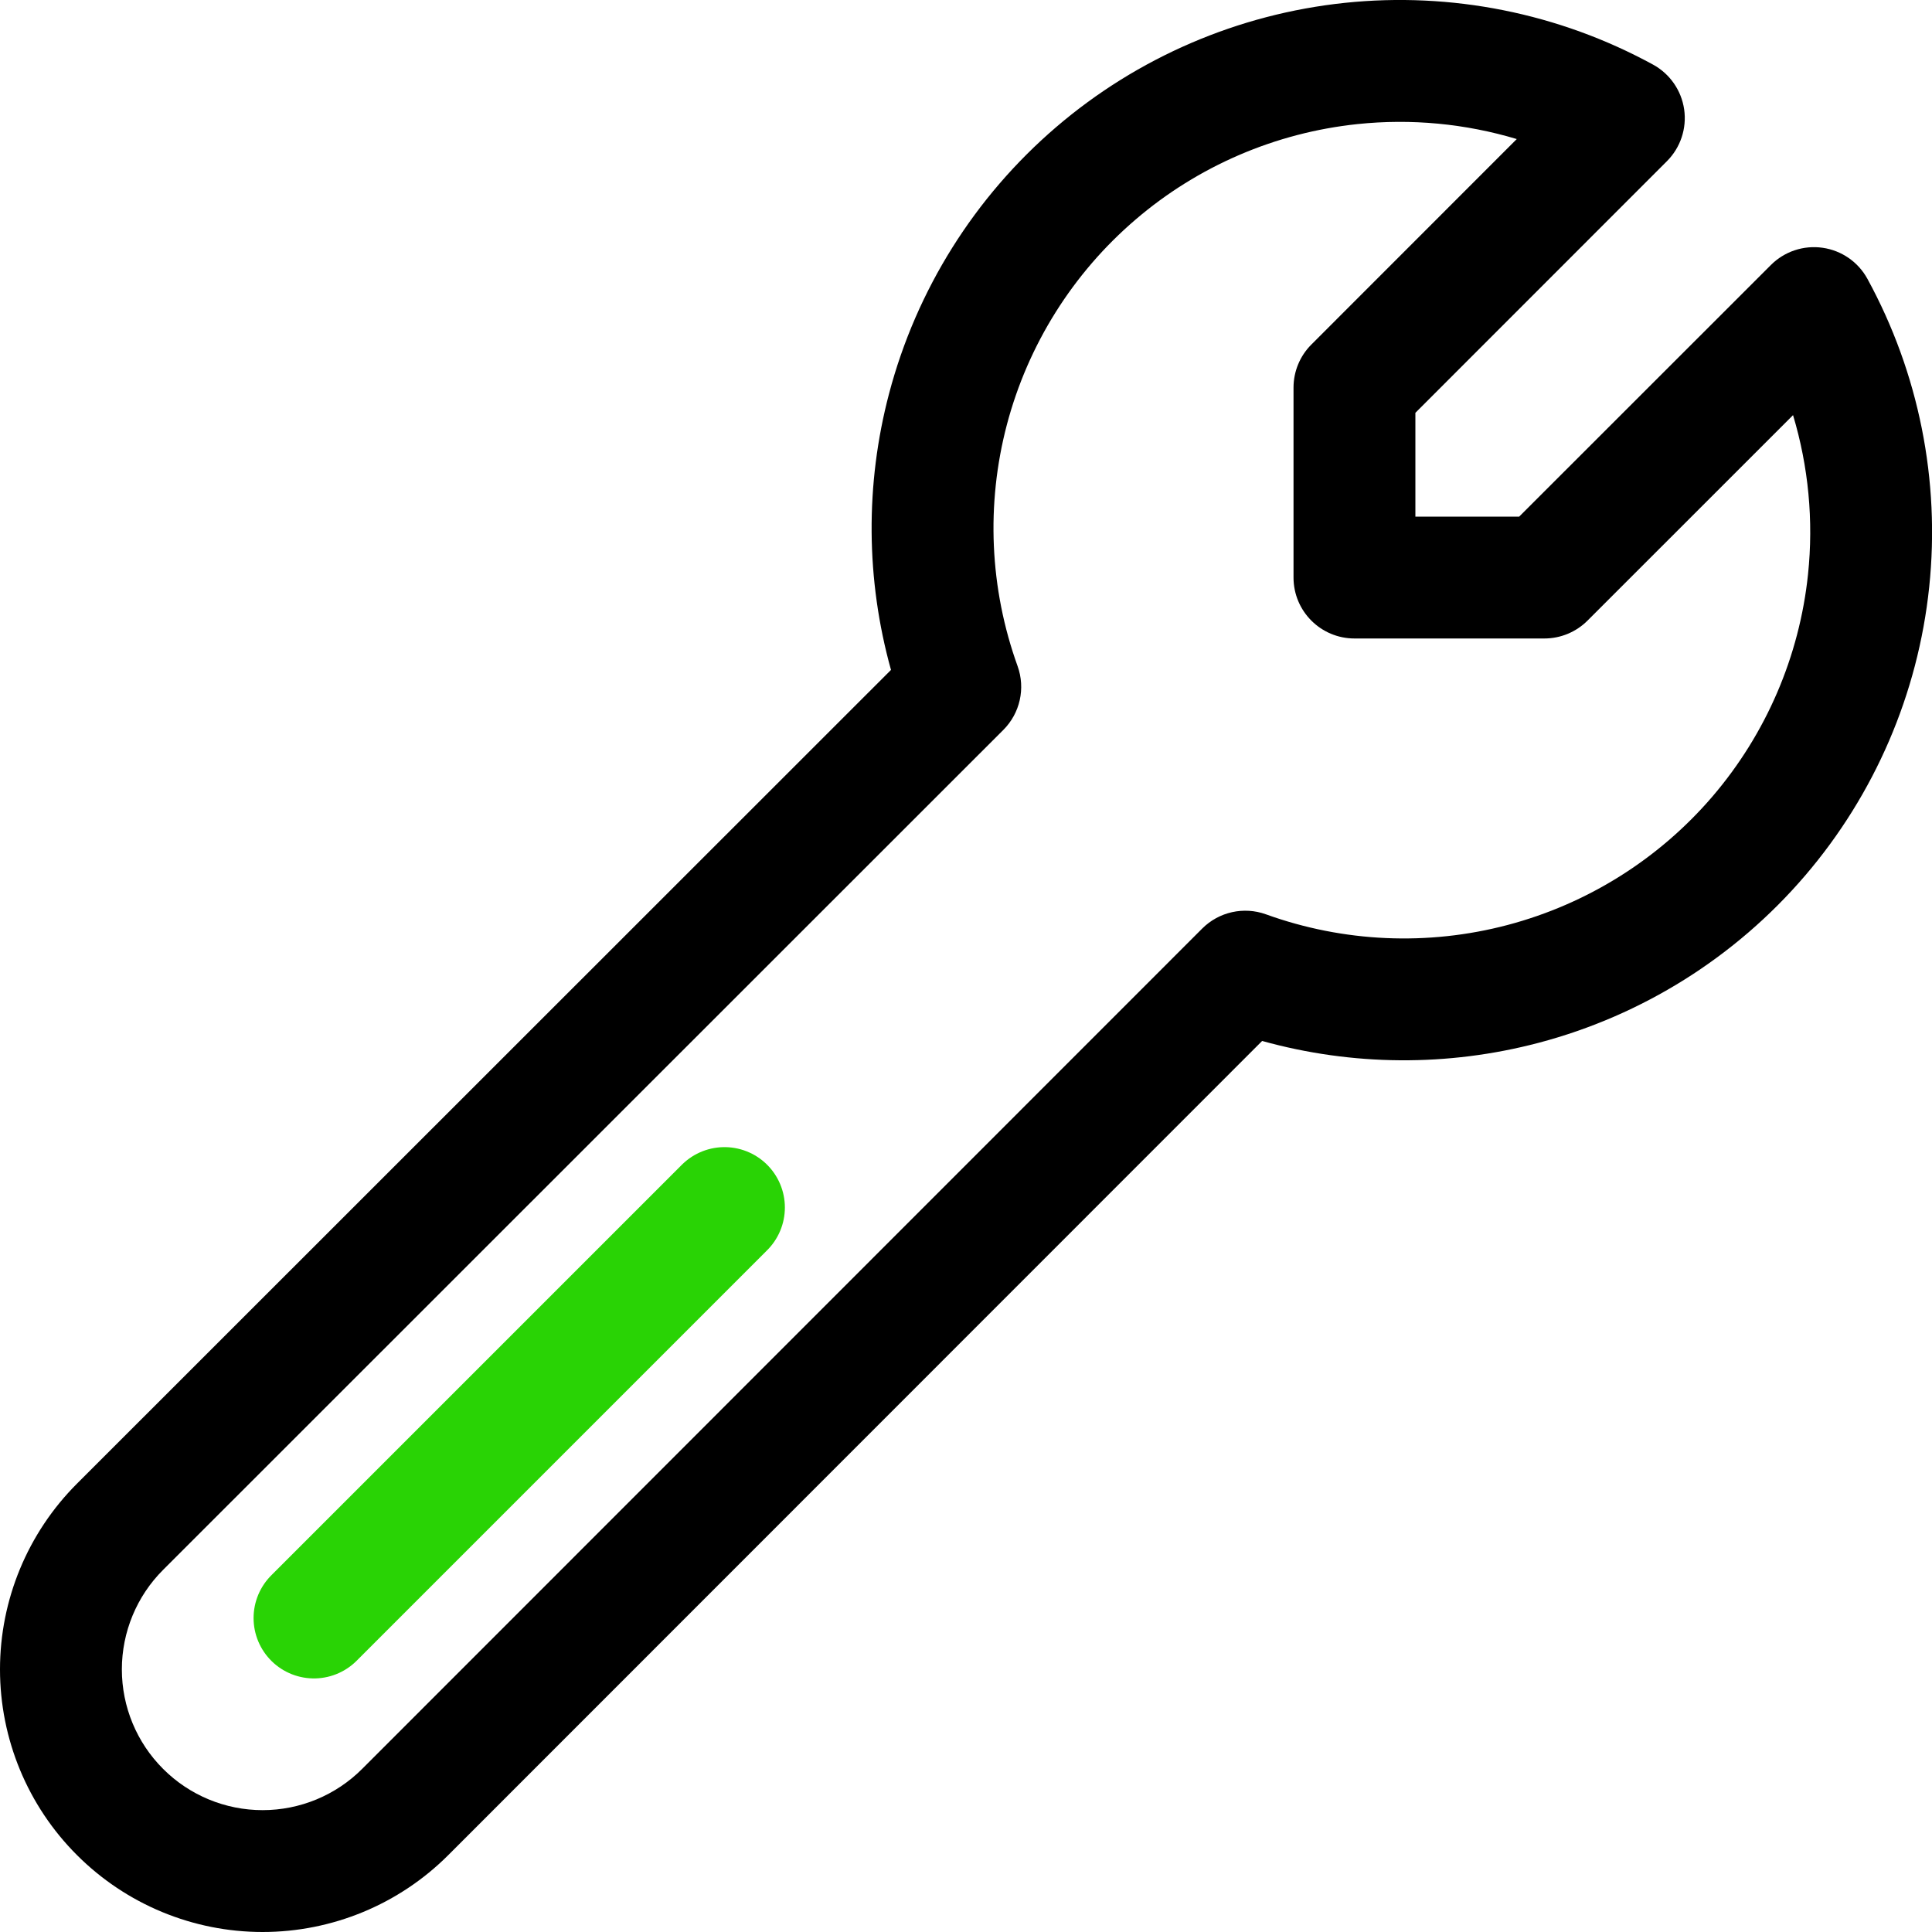 <svg width="40" height="40" viewBox="0 0 40 40" fill="none" xmlns="http://www.w3.org/2000/svg">
<g clip-path="url(#clip0)">
<path fill-rule="evenodd" clip-rule="evenodd" d="M27.844 0.059C30.051 -0.172 32.277 0.274 34.225 1.338C34.574 1.529 34.812 1.873 34.869 2.266C34.925 2.659 34.793 3.056 34.512 3.337L29.304 8.547V10.696H31.453L36.663 5.488L36.665 5.486C36.946 5.205 37.343 5.073 37.736 5.13C38.129 5.186 38.473 5.425 38.663 5.773C39.727 7.721 40.173 9.947 39.942 12.155C39.711 14.362 38.814 16.447 37.369 18.133C35.925 19.818 34.002 21.024 31.856 21.59C29.973 22.087 27.998 22.071 26.131 21.552L9.282 38.407C8.263 39.427 6.879 40 5.437 40C3.995 40 2.612 39.427 1.593 38.407C0.573 37.388 0 36.005 0 34.563C0 33.121 0.573 31.738 1.593 30.718L18.447 13.87C17.927 12.004 17.911 10.028 18.408 8.146C18.974 6 20.18 4.077 21.866 2.632C23.551 1.188 25.636 0.291 27.844 0.059ZM31.403 2.879C30.341 2.56 29.221 2.452 28.106 2.569C26.408 2.747 24.804 3.437 23.508 4.548C22.211 5.659 21.283 7.139 20.847 8.79C20.412 10.441 20.489 12.185 21.068 13.791C21.234 14.252 21.119 14.766 20.773 15.112L3.377 32.502C2.83 33.048 2.523 33.79 2.523 34.563C2.523 35.336 2.83 36.077 3.377 36.623C3.923 37.17 4.664 37.477 5.437 37.477C6.21 37.477 6.952 37.17 7.498 36.623L24.89 19.225C25.236 18.879 25.75 18.764 26.21 18.93C27.816 19.51 29.561 19.587 31.212 19.151C32.863 18.715 34.343 17.787 35.454 16.491C36.565 15.194 37.255 13.59 37.433 11.892C37.55 10.777 37.442 9.657 37.123 8.595L32.867 12.85C32.63 13.086 32.31 13.219 31.975 13.219H28.043C27.346 13.219 26.781 12.654 26.781 11.957V8.025C26.781 7.69 26.914 7.369 27.151 7.133L31.403 2.879Z" fill="black"/>
<path d="M6.5 33.5L15 25" stroke="#29D305" stroke-width="2.5" stroke-linecap="round" stroke-linejoin="round"/>
</g>
<defs>
<clipPath id="clip0">
<rect width="40" height="40" fill="white"/>
</clipPath>
</defs>
</svg>

